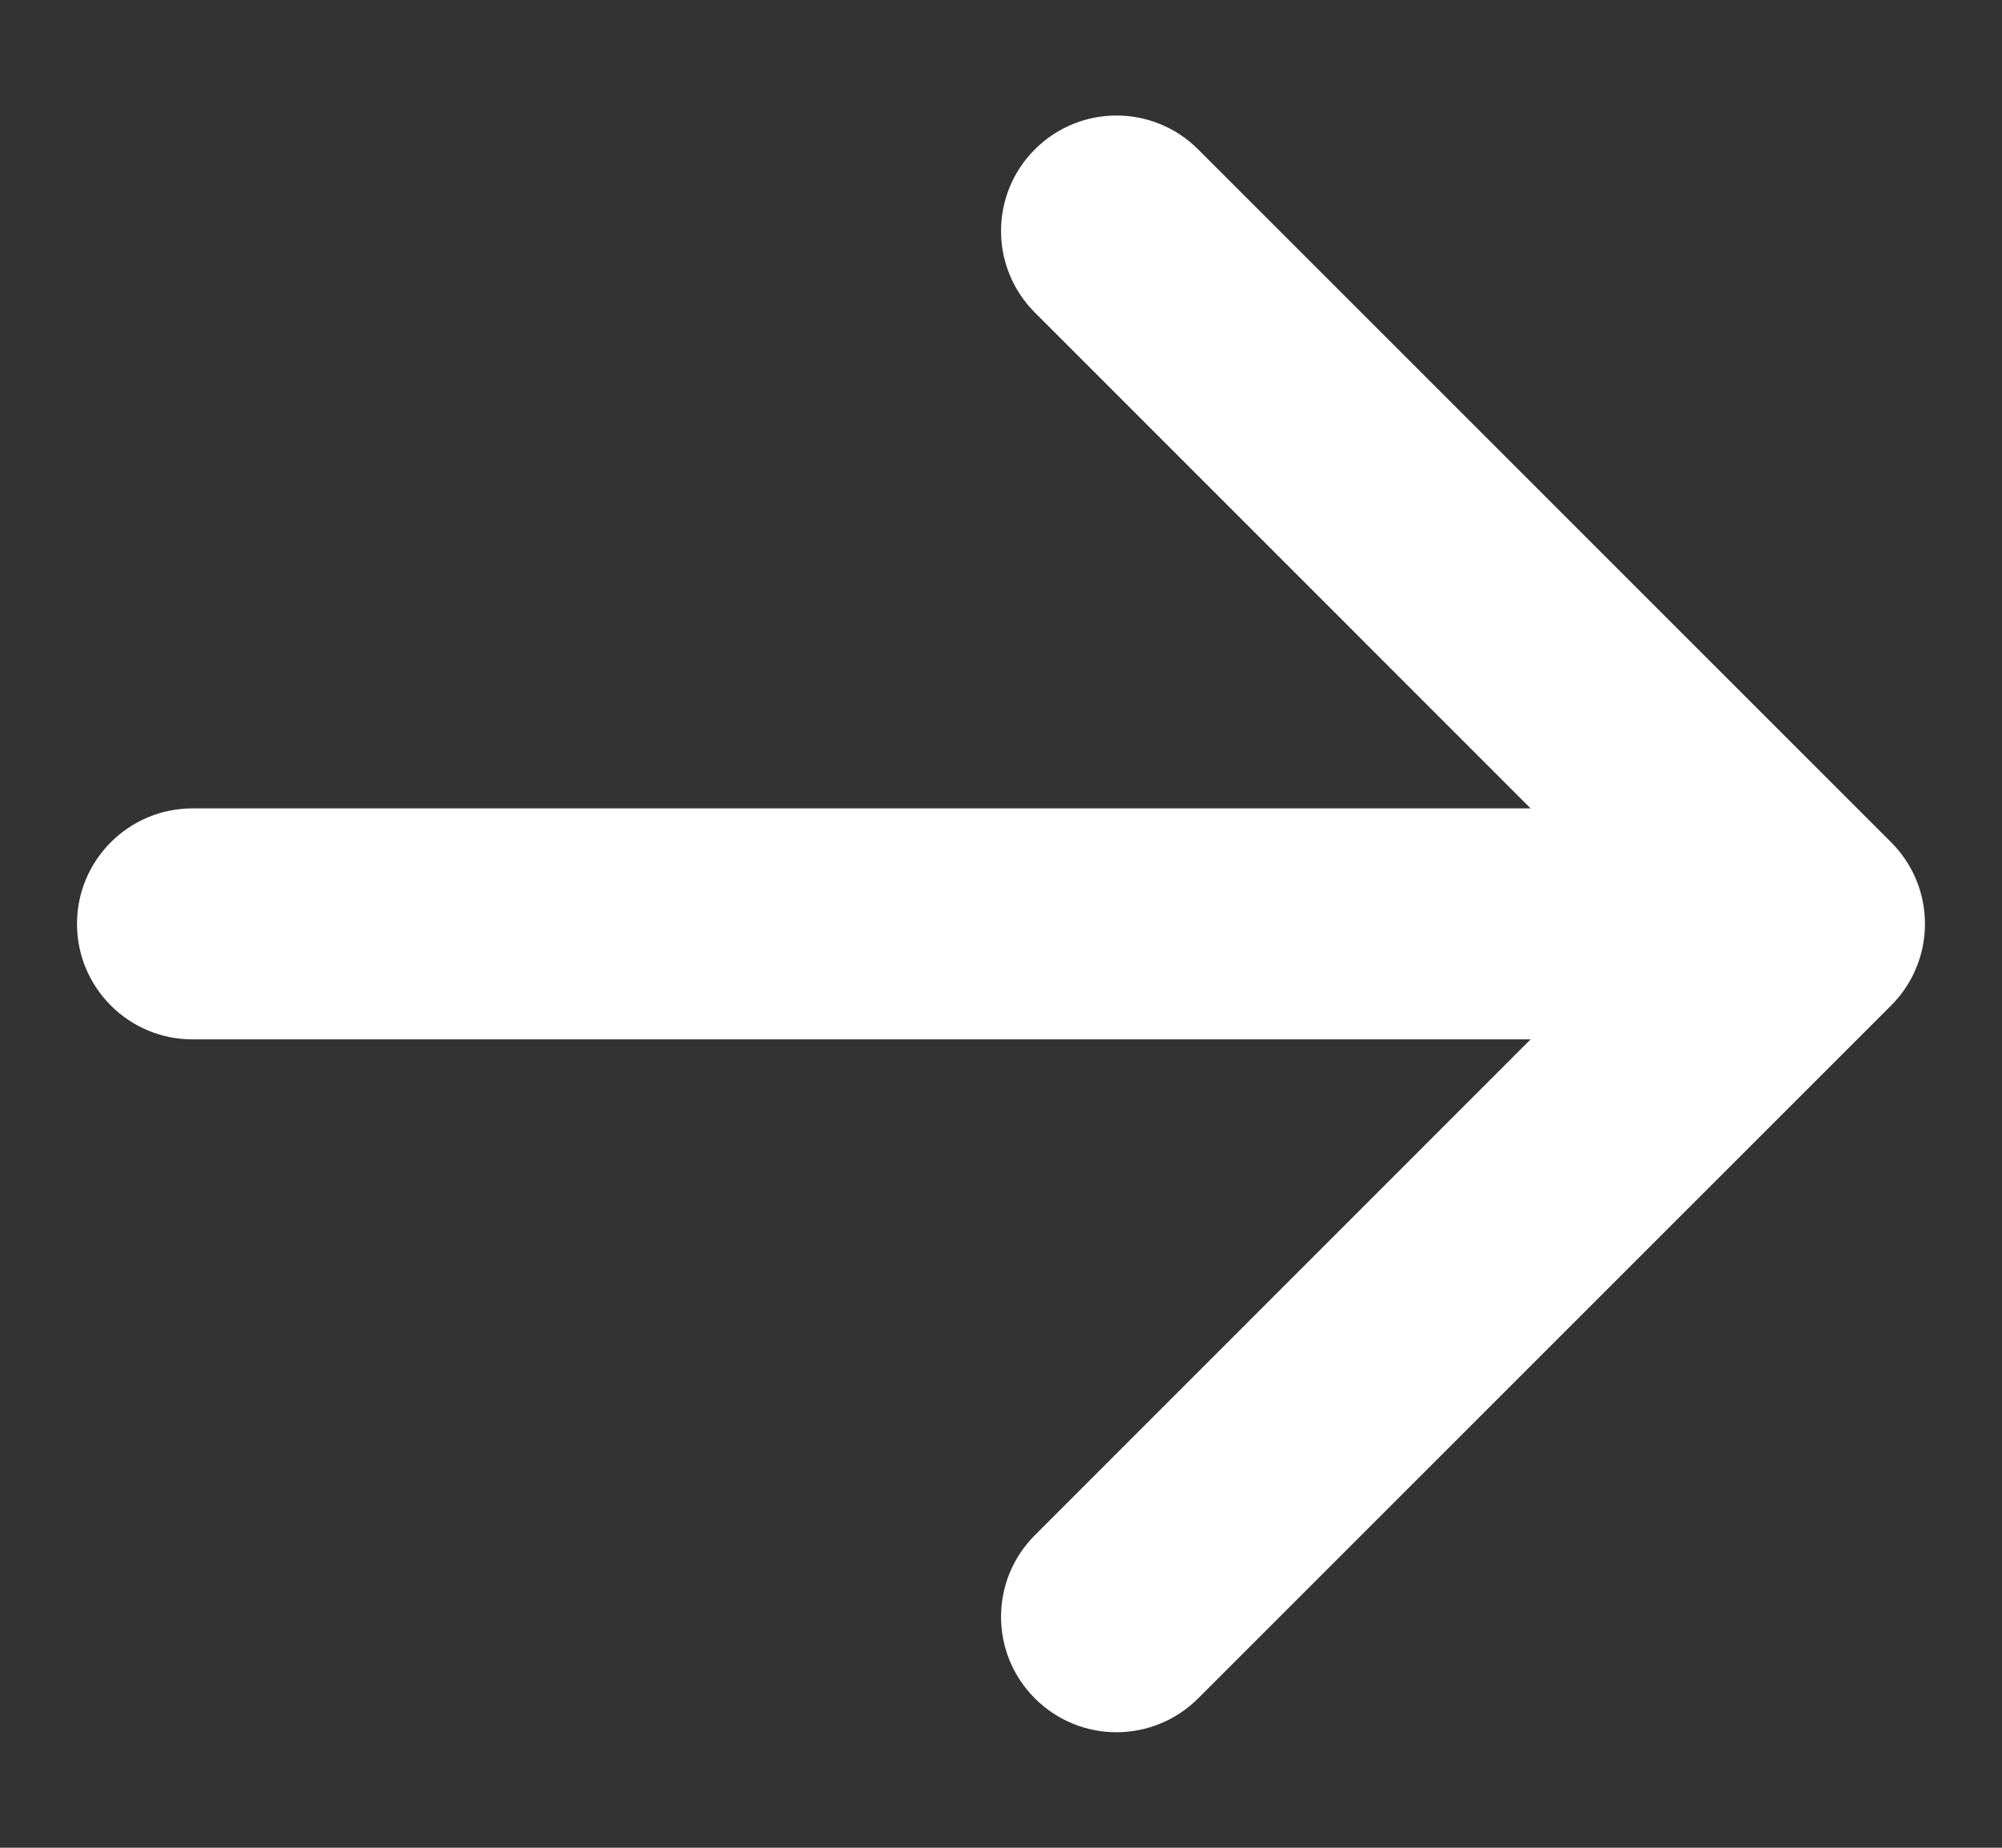 <svg width="13" height="12" viewBox="0 0 13 12" fill="none" xmlns="http://www.w3.org/2000/svg">
<rect x="0" y="0" width="13" height="12" fill="#333333" stroke="none"/>
<path fill-rule="evenodd" clip-rule="evenodd" d="M0.5 6C0.5 5.586 0.836 5.25 1.25 5.25L9.939 5.25L6.72 2.03C6.427 1.737 6.427 1.263 6.72 0.97C7.013 0.677 7.487 0.677 7.78 0.97L12.28 5.47C12.573 5.763 12.573 6.237 12.28 6.53L7.78 11.03C7.487 11.323 7.013 11.323 6.72 11.03C6.427 10.737 6.427 10.263 6.72 9.97L9.939 6.75L1.25 6.75C0.836 6.75 0.5 6.414 0.5 6Z" fill="white"/>
</svg>
